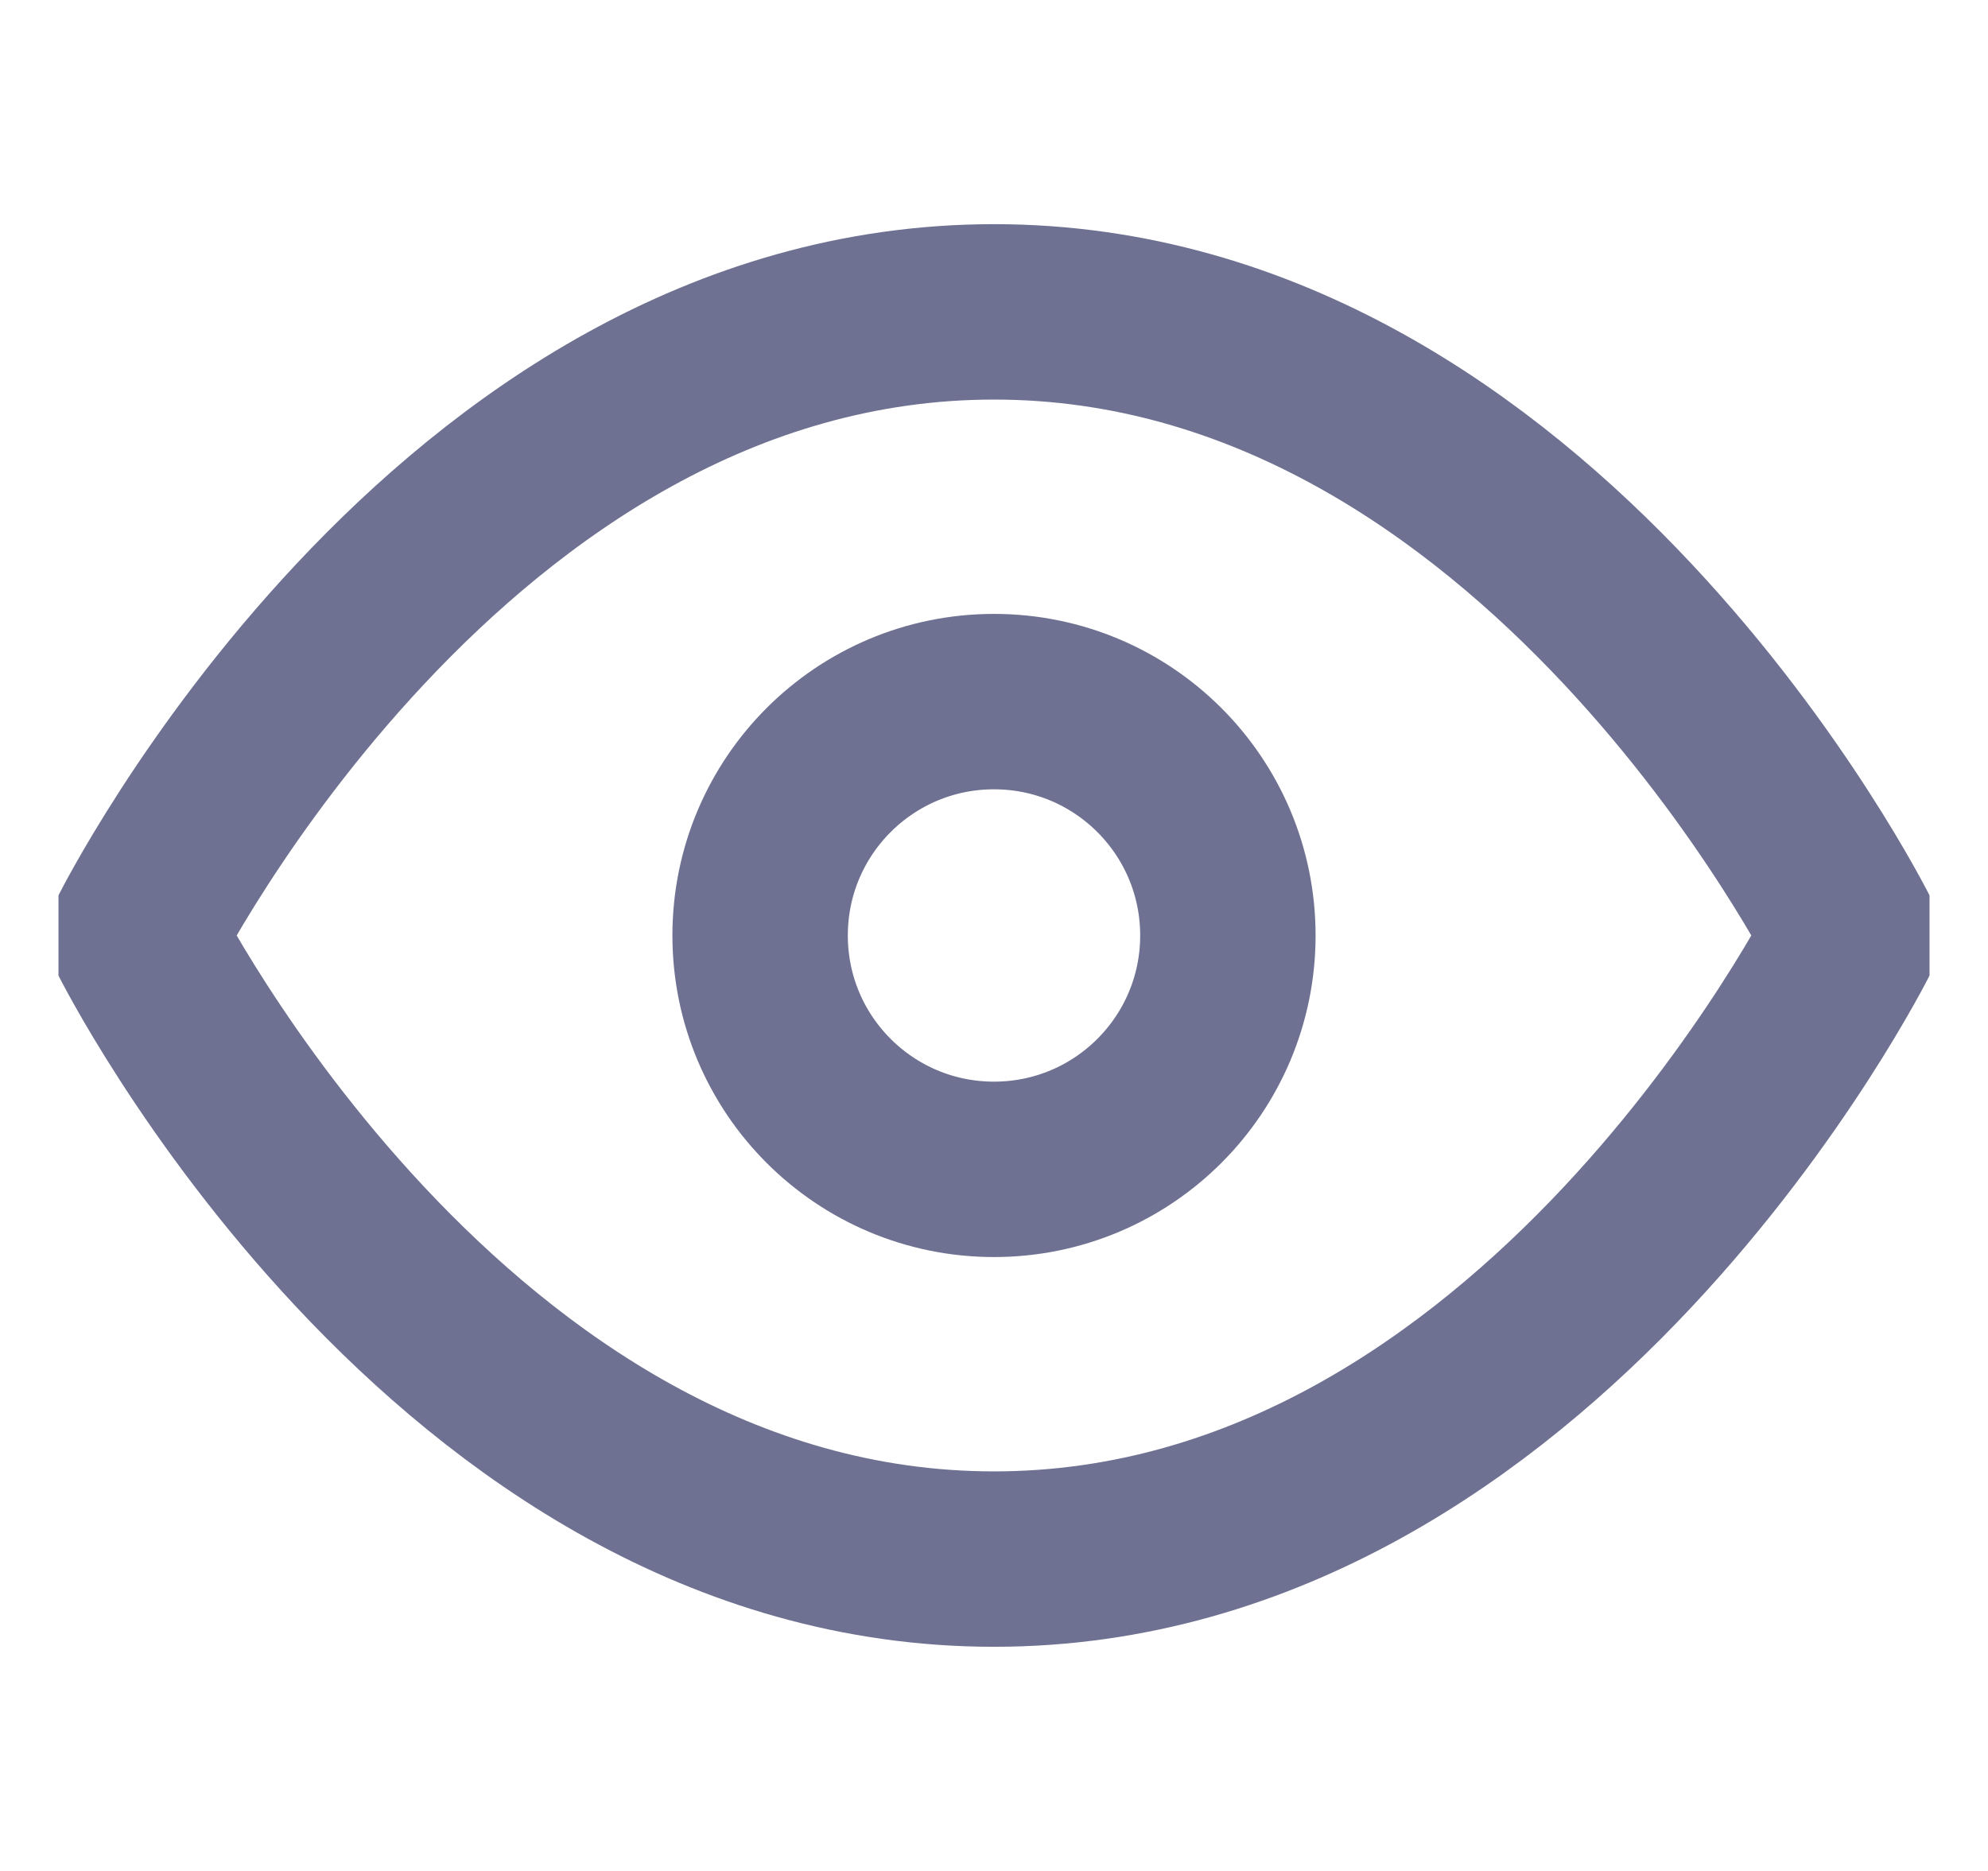 <svg width="17" height="16" viewBox="0 0 17 16" fill="none" xmlns="http://www.w3.org/2000/svg">
<g clip-path="url(#clip0_9_20438)">
<path d="M1.167 8C1.167 8 3.833 2.667 8.5 2.667C13.167 2.667 15.833 8 15.833 8C15.833 8 13.167 13.333 8.5 13.333C3.833 13.333 1.167 8 1.167 8Z" stroke="#6E7191" stroke-width="1.5" stroke-linecap="round" stroke-linejoin="round"/>
<path d="M8.5 10C9.605 10 10.5 9.105 10.5 8C10.5 6.895 9.605 6 8.5 6C7.395 6 6.5 6.895 6.5 8C6.5 9.105 7.395 10 8.5 10Z" stroke="#6E7191" stroke-width="1.5" stroke-linecap="round" stroke-linejoin="round"/>
</g>
<defs>
<clipPath id="clip0_9_20438">
<rect width="16" height="16" fill="white" transform="translate(0.5)"/>
</clipPath>
</defs>
</svg>
